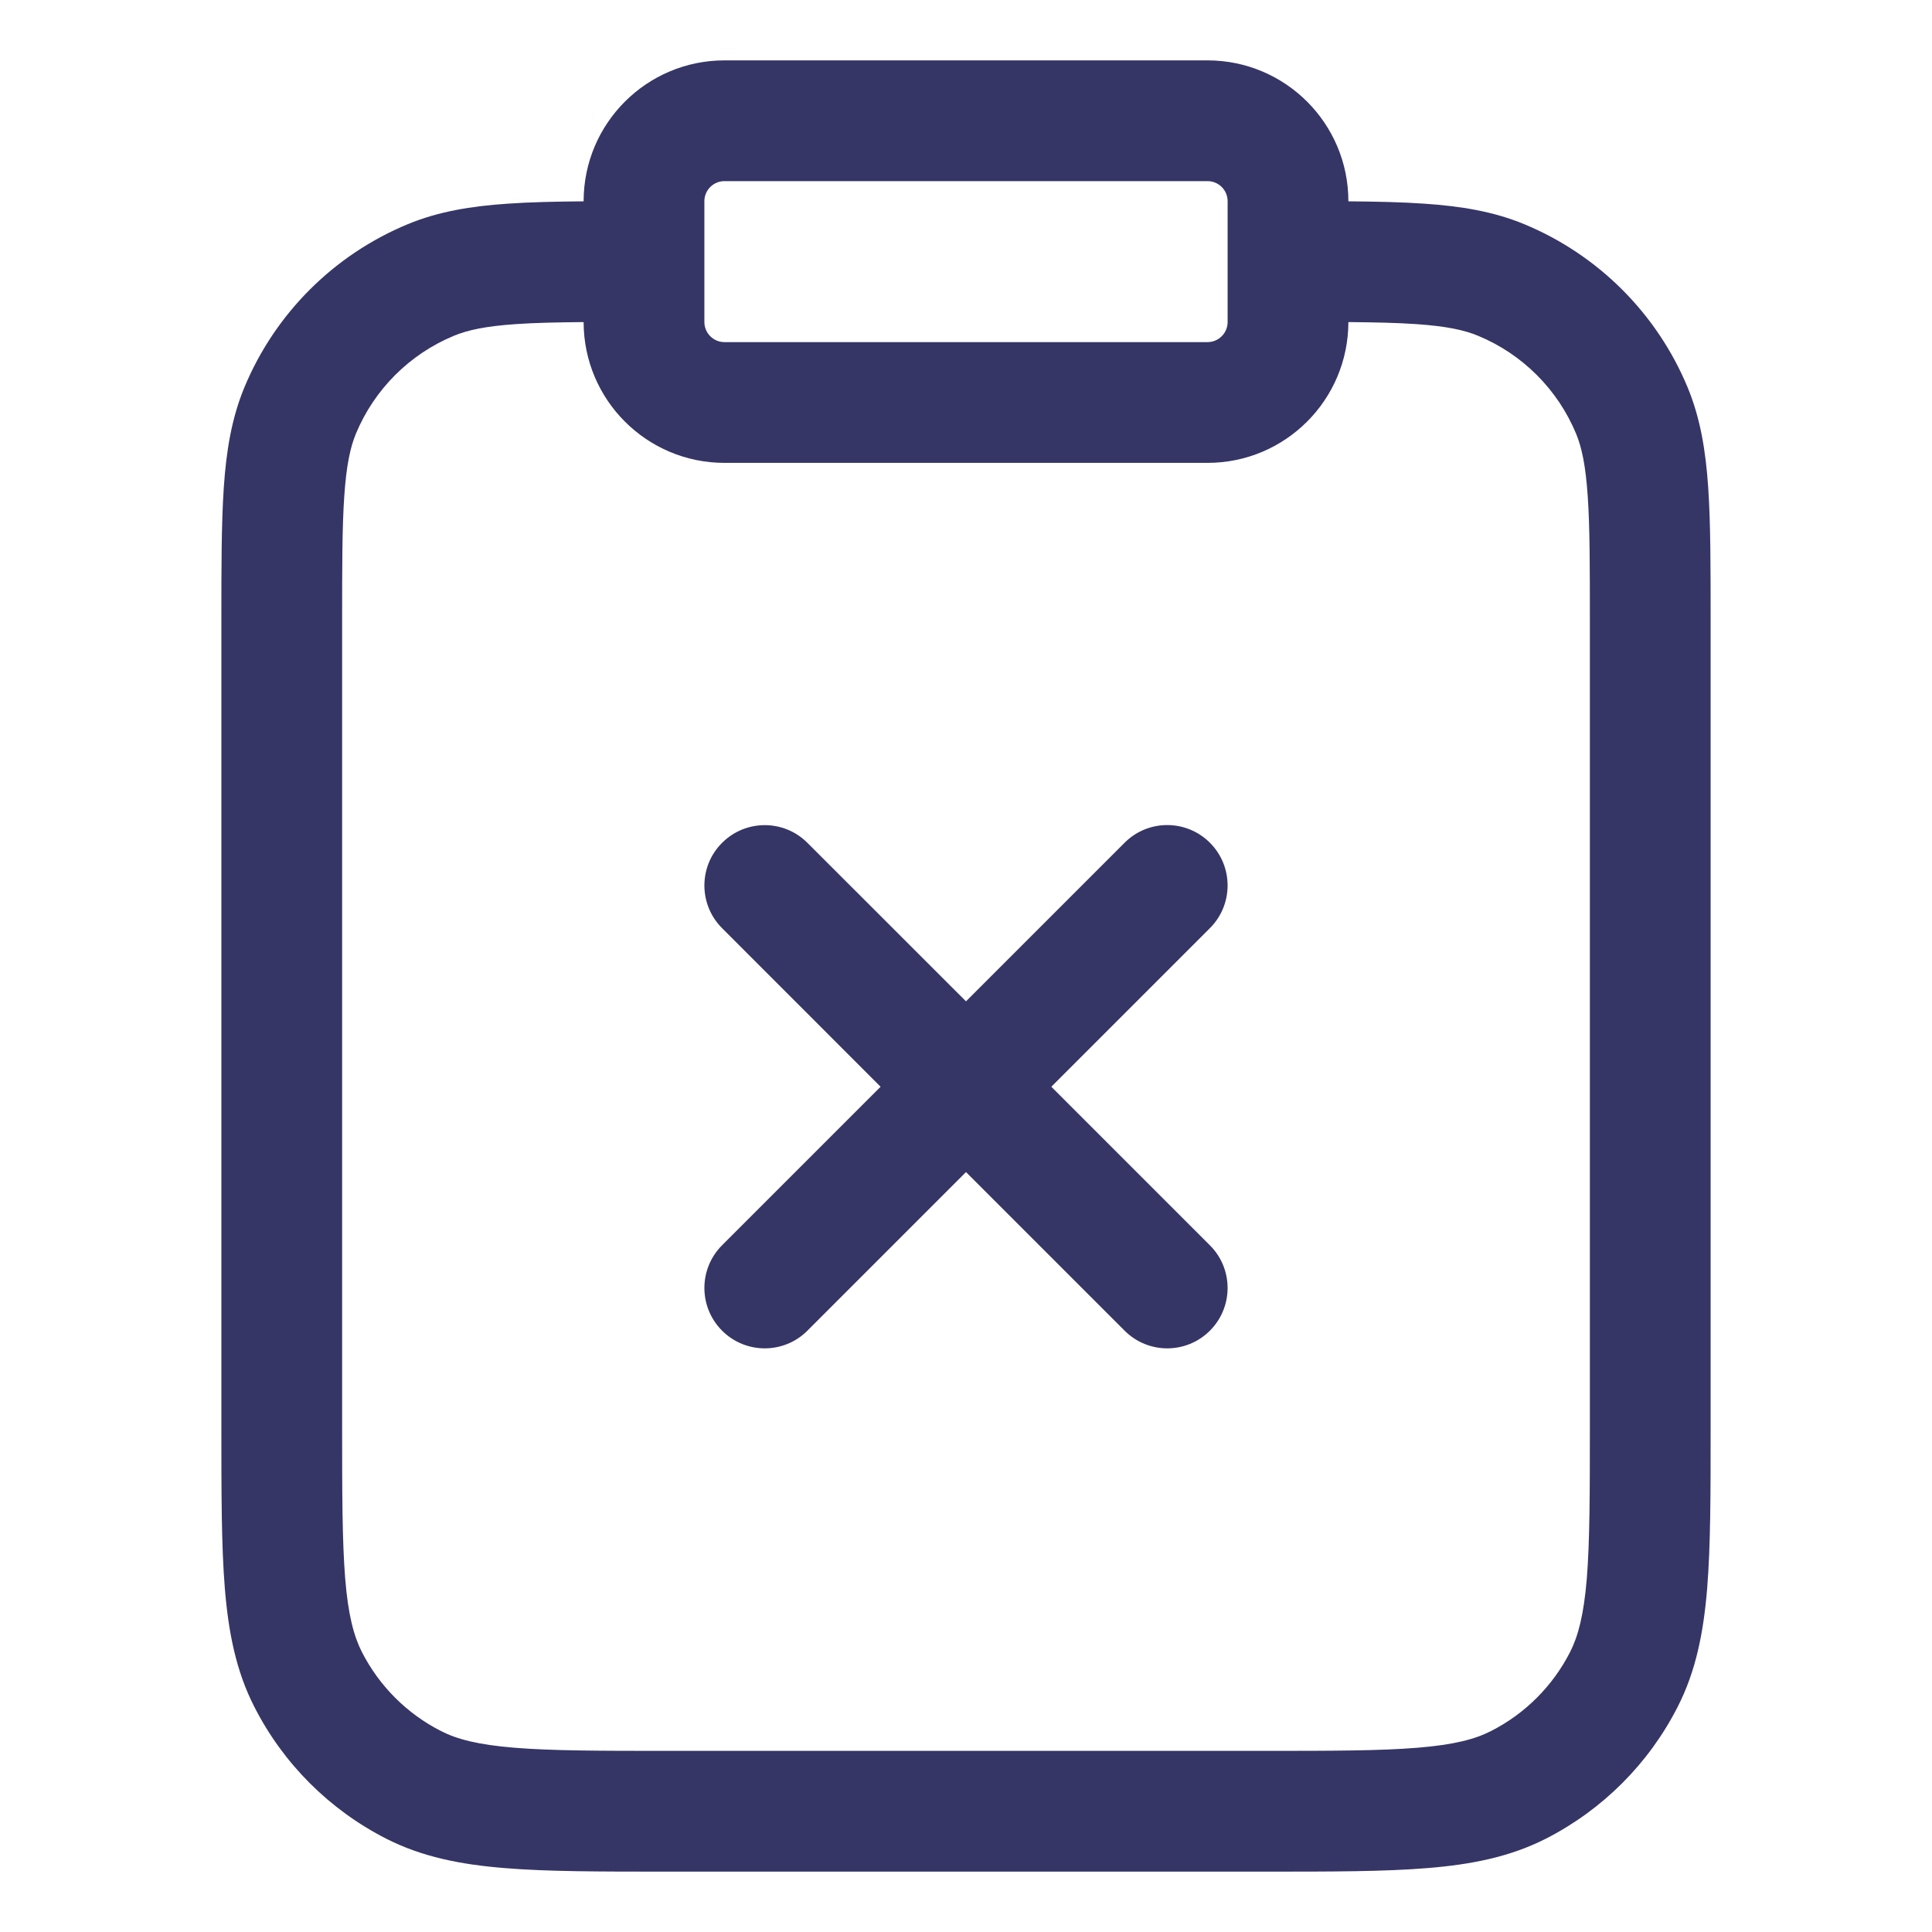 <svg width="24" height="24" viewBox="0 0 24 24" fill="none" xmlns="http://www.w3.org/2000/svg">
<path d="M15.03 16.53C14.737 16.823 14.263 16.823 13.97 16.53L12 14.56L10.03 16.53C9.737 16.823 9.263 16.823 8.97 16.53C8.677 16.237 8.677 15.762 8.97 15.469L10.939 13.5L8.97 11.53C8.677 11.237 8.677 10.762 8.97 10.47C9.263 10.177 9.737 10.177 10.03 10.47L12 12.439L13.97 10.469C14.262 10.176 14.737 10.176 15.03 10.469C15.323 10.762 15.323 11.237 15.03 11.53L13.06 13.5L15.03 15.47C15.323 15.762 15.323 16.237 15.03 16.53Z" fill="#353566"/>
<path fill-rule="evenodd" clip-rule="evenodd" d="M9 0.75C8.034 0.75 7.25 1.533 7.25 2.5V2.501C6.893 2.504 6.581 2.511 6.307 2.53C5.851 2.561 5.447 2.627 5.065 2.785C4.146 3.166 3.416 3.896 3.035 4.814C2.877 5.197 2.811 5.6 2.78 6.057C2.75 6.501 2.75 7.047 2.75 7.723V17.732C2.75 18.544 2.75 19.2 2.793 19.731C2.838 20.278 2.932 20.758 3.159 21.202C3.518 21.908 4.092 22.481 4.798 22.841C5.242 23.067 5.722 23.162 6.269 23.206C6.799 23.25 7.455 23.25 8.268 23.25H15.732C16.545 23.25 17.201 23.25 17.732 23.206C18.278 23.162 18.758 23.067 19.203 22.841C19.908 22.481 20.482 21.908 20.841 21.202C21.068 20.758 21.162 20.278 21.207 19.731C21.25 19.2 21.25 18.544 21.25 17.732V7.723C21.25 7.047 21.25 6.501 21.22 6.057C21.189 5.6 21.123 5.197 20.965 4.814C20.584 3.896 19.854 3.166 18.935 2.785C18.553 2.627 18.149 2.561 17.692 2.53C17.419 2.511 17.107 2.504 16.75 2.501V2.5C16.75 1.533 15.966 0.75 15 0.75H9ZM16.75 4.001C17.085 4.004 17.357 4.01 17.59 4.026C17.971 4.052 18.192 4.101 18.361 4.171C18.912 4.399 19.35 4.837 19.579 5.388C19.649 5.558 19.697 5.779 19.723 6.159C19.75 6.546 19.75 7.04 19.75 7.75V17.7C19.75 18.552 19.749 19.146 19.712 19.609C19.674 20.063 19.605 20.323 19.505 20.521C19.289 20.944 18.945 21.289 18.521 21.504C18.324 21.605 18.063 21.674 17.609 21.711C17.147 21.749 16.552 21.75 15.7 21.75H8.3C7.448 21.75 6.853 21.749 6.391 21.711C5.937 21.674 5.676 21.605 5.479 21.504C5.055 21.289 4.711 20.944 4.495 20.521C4.395 20.323 4.325 20.063 4.288 19.609C4.251 19.146 4.25 18.552 4.25 17.7V7.75C4.25 7.04 4.25 6.546 4.277 6.159C4.303 5.779 4.351 5.558 4.421 5.388C4.65 4.837 5.088 4.399 5.639 4.171C5.808 4.101 6.029 4.052 6.41 4.026C6.643 4.01 6.915 4.004 7.25 4.001C7.251 4.967 8.034 5.75 9 5.75H15C15.966 5.75 16.749 4.967 16.75 4.001ZM15.25 2.5C15.25 2.361 15.138 2.25 15 2.25H9C8.862 2.25 8.75 2.361 8.75 2.5V4C8.75 4.138 8.862 4.25 9 4.25H15C15.138 4.25 15.25 4.138 15.25 4V2.5Z" fill="#353566"/>
</svg>
